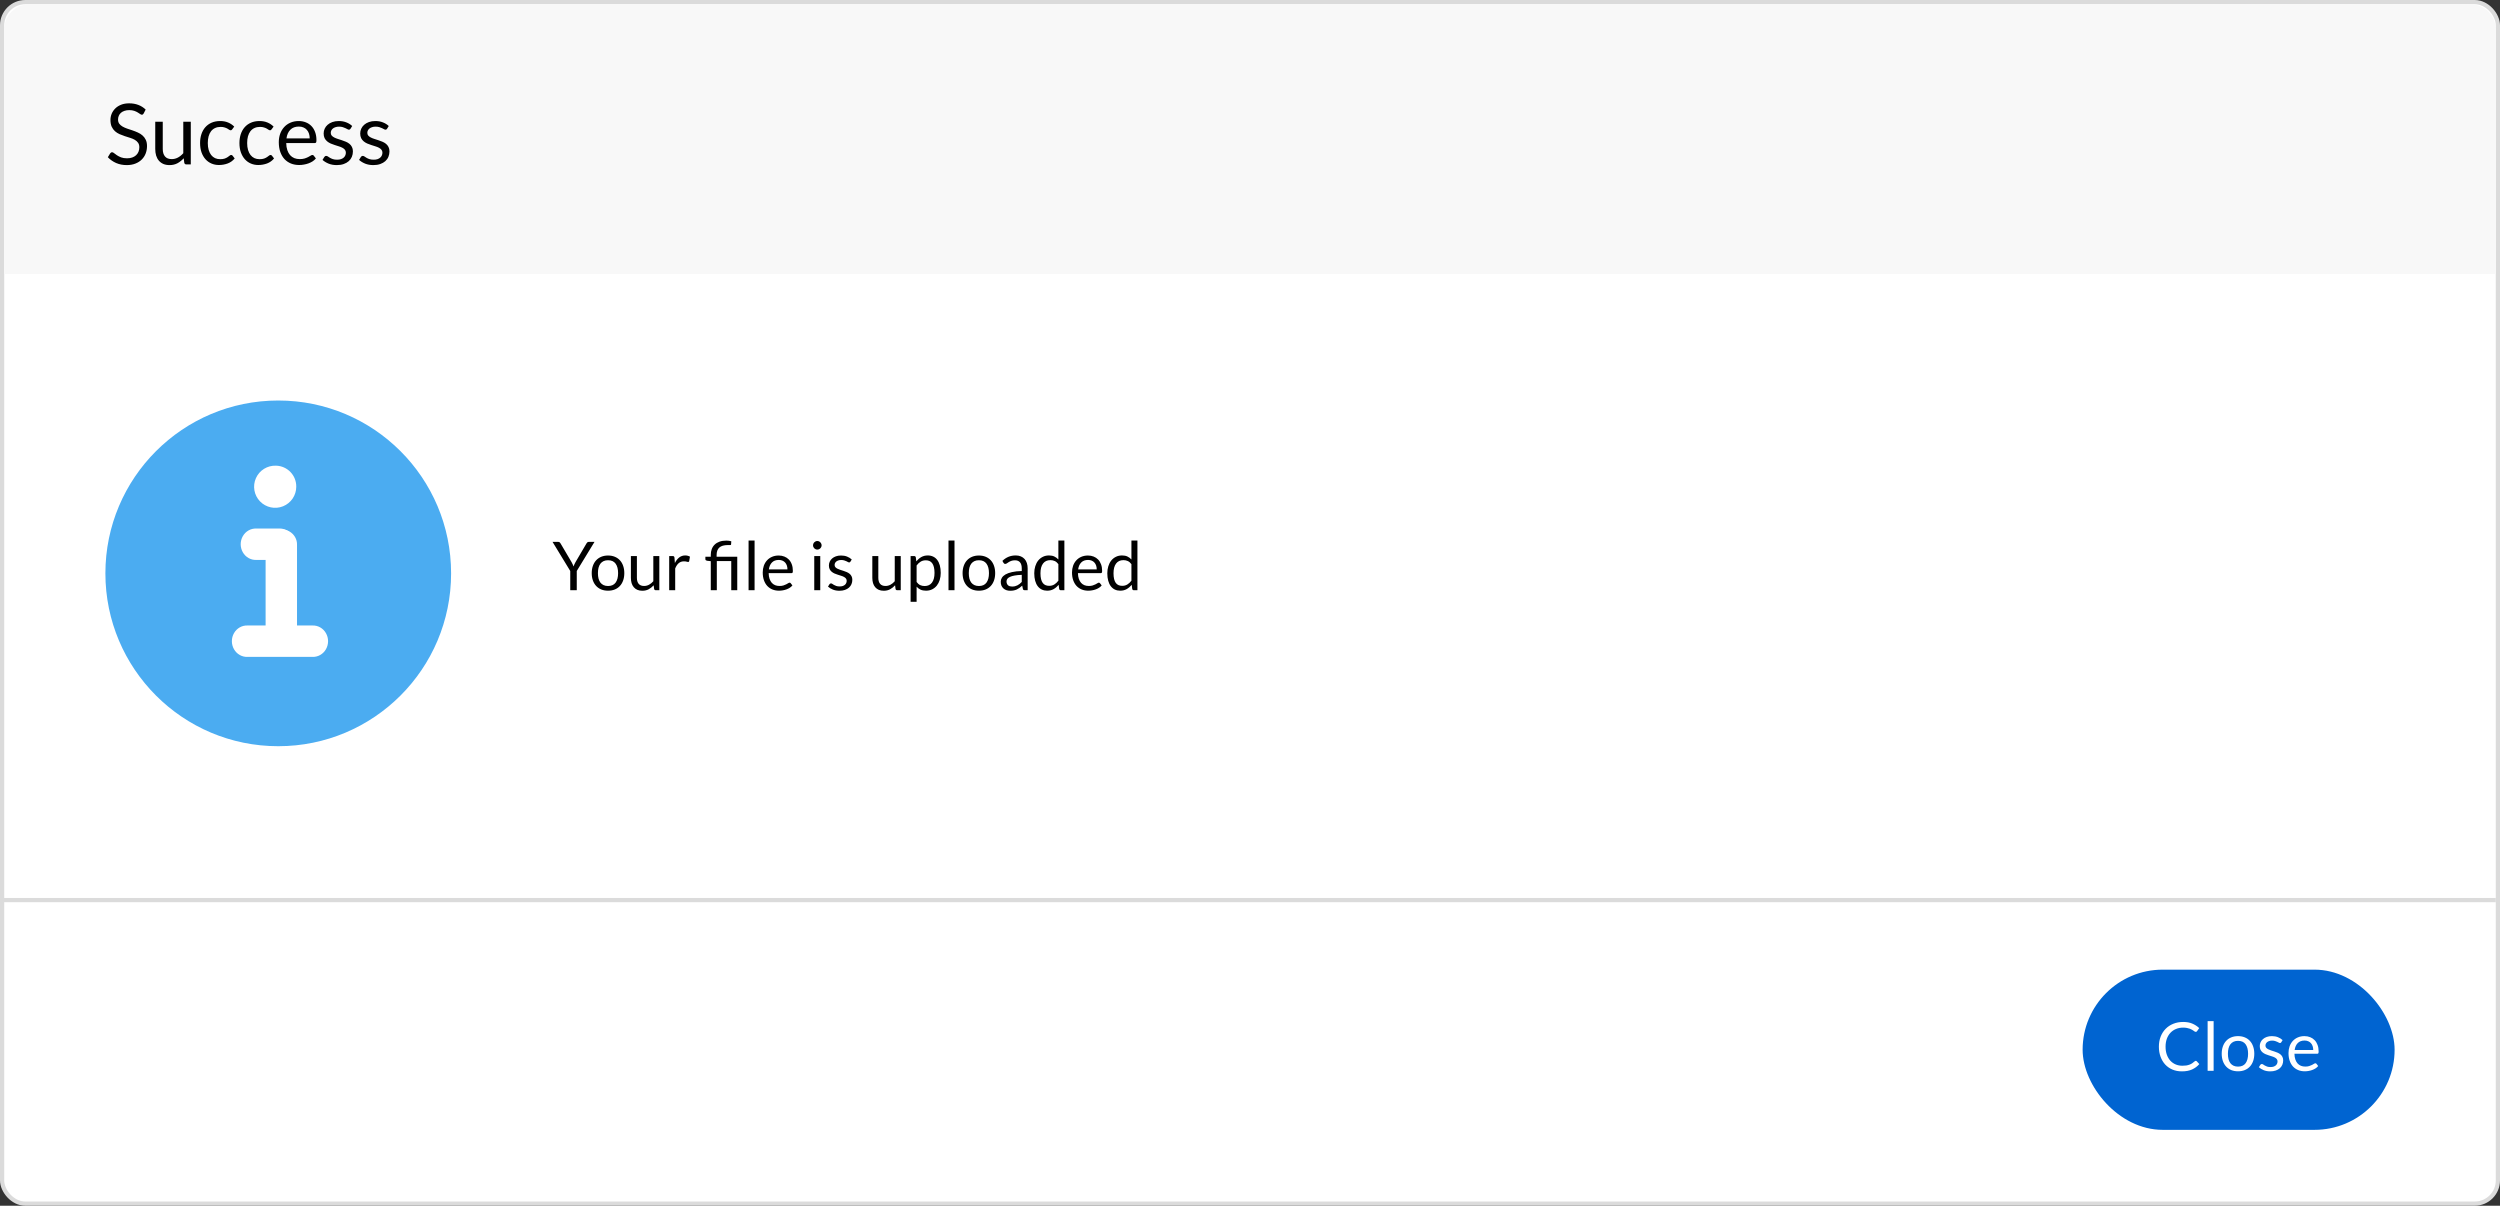 <svg width="593" height="286" viewBox="0 0 593 286" fill="none" xmlns="http://www.w3.org/2000/svg">
<rect x="0" y="0" width="593" height="286" fill="#333333" stroke="none"/>
<rect x="0.5" y="0.5" width="592" height="285" rx="5.5" fill="white" stroke="#DBDBDB"/>
<path d="M1 7C1 3.686 3.686 1 7 1H586C589.314 1 592 3.686 592 7V65H1V7Z" fill="#F8F8F8"/>
<line y1="213.5" x2="592" y2="213.5" stroke="#DBDBDB"/>
<rect x="494" y="230" width="74" height="38" rx="19" fill="#0064D1"/>
<path d="M520.839 251.632C520.925 251.632 521.002 251.667 521.071 251.736L521.679 252.4C521.21 252.944 520.639 253.368 519.967 253.672C519.301 253.976 518.495 254.128 517.551 254.128C516.725 254.128 515.975 253.987 515.303 253.704C514.631 253.416 514.058 253.016 513.583 252.504C513.109 251.987 512.741 251.368 512.479 250.648C512.218 249.928 512.087 249.136 512.087 248.272C512.087 247.408 512.226 246.616 512.503 245.896C512.786 245.176 513.181 244.557 513.687 244.04C514.194 243.523 514.799 243.123 515.503 242.84C516.213 242.552 516.994 242.408 517.847 242.408C518.69 242.408 519.415 242.539 520.023 242.8C520.637 243.061 521.181 243.416 521.655 243.864L521.151 244.576C521.114 244.629 521.071 244.675 521.023 244.712C520.975 244.744 520.906 244.76 520.815 244.76C520.746 244.76 520.671 244.736 520.591 244.688C520.517 244.635 520.426 244.571 520.319 244.496C520.213 244.421 520.087 244.341 519.943 244.256C519.799 244.171 519.629 244.091 519.431 244.016C519.234 243.941 519.005 243.88 518.743 243.832C518.482 243.779 518.181 243.752 517.839 243.752C517.226 243.752 516.663 243.859 516.151 244.072C515.645 244.28 515.207 244.579 514.839 244.968C514.471 245.357 514.183 245.832 513.975 246.392C513.773 246.952 513.671 247.579 513.671 248.272C513.671 248.987 513.773 249.624 513.975 250.184C514.183 250.744 514.463 251.219 514.815 251.608C515.173 251.992 515.594 252.285 516.079 252.488C516.565 252.691 517.087 252.792 517.647 252.792C517.989 252.792 518.295 252.773 518.567 252.736C518.839 252.693 519.09 252.629 519.319 252.544C519.554 252.459 519.77 252.352 519.967 252.224C520.17 252.091 520.373 251.933 520.575 251.752C520.666 251.672 520.754 251.632 520.839 251.632ZM525.072 242.216V254H523.648V242.216H525.072ZM530.862 245.768C531.454 245.768 531.987 245.867 532.462 246.064C532.942 246.261 533.347 246.541 533.678 246.904C534.014 247.267 534.27 247.707 534.446 248.224C534.627 248.736 534.718 249.309 534.718 249.944C534.718 250.584 534.627 251.16 534.446 251.672C534.27 252.184 534.014 252.621 533.678 252.984C533.347 253.347 532.942 253.627 532.462 253.824C531.987 254.016 531.454 254.112 530.862 254.112C530.27 254.112 529.734 254.016 529.254 253.824C528.779 253.627 528.374 253.347 528.038 252.984C527.702 252.621 527.443 252.184 527.262 251.672C527.081 251.16 526.99 250.584 526.99 249.944C526.99 249.309 527.081 248.736 527.262 248.224C527.443 247.707 527.702 247.267 528.038 246.904C528.374 246.541 528.779 246.261 529.254 246.064C529.734 245.867 530.27 245.768 530.862 245.768ZM530.862 253C531.662 253 532.259 252.733 532.654 252.2C533.049 251.661 533.246 250.912 533.246 249.952C533.246 248.987 533.049 248.235 532.654 247.696C532.259 247.157 531.662 246.888 530.862 246.888C530.457 246.888 530.105 246.957 529.806 247.096C529.507 247.235 529.257 247.435 529.054 247.696C528.857 247.957 528.707 248.28 528.606 248.664C528.51 249.043 528.462 249.472 528.462 249.952C528.462 250.432 528.51 250.861 528.606 251.24C528.707 251.619 528.857 251.939 529.054 252.2C529.257 252.456 529.507 252.653 529.806 252.792C530.105 252.931 530.457 253 530.862 253ZM541.113 247.232C541.049 247.349 540.95 247.408 540.817 247.408C540.737 247.408 540.646 247.379 540.545 247.32C540.443 247.261 540.318 247.197 540.169 247.128C540.025 247.053 539.851 246.987 539.649 246.928C539.446 246.864 539.206 246.832 538.929 246.832C538.689 246.832 538.473 246.864 538.281 246.928C538.089 246.987 537.923 247.069 537.785 247.176C537.651 247.283 537.547 247.408 537.473 247.552C537.403 247.691 537.369 247.843 537.369 248.008C537.369 248.216 537.427 248.389 537.545 248.528C537.667 248.667 537.827 248.787 538.025 248.888C538.222 248.989 538.446 249.08 538.697 249.16C538.947 249.235 539.203 249.317 539.465 249.408C539.731 249.493 539.99 249.589 540.241 249.696C540.491 249.803 540.715 249.936 540.913 250.096C541.11 250.256 541.267 250.453 541.385 250.688C541.507 250.917 541.569 251.195 541.569 251.52C541.569 251.893 541.502 252.24 541.369 252.56C541.235 252.875 541.038 253.149 540.777 253.384C540.515 253.613 540.195 253.795 539.817 253.928C539.438 254.061 539.001 254.128 538.505 254.128C537.939 254.128 537.427 254.037 536.969 253.856C536.51 253.669 536.121 253.432 535.801 253.144L536.137 252.6C536.179 252.531 536.23 252.477 536.289 252.44C536.347 252.403 536.425 252.384 536.521 252.384C536.617 252.384 536.718 252.421 536.825 252.496C536.931 252.571 537.059 252.653 537.209 252.744C537.363 252.835 537.547 252.917 537.761 252.992C537.979 253.067 538.251 253.104 538.577 253.104C538.854 253.104 539.097 253.069 539.305 253C539.513 252.925 539.686 252.827 539.825 252.704C539.963 252.581 540.065 252.44 540.129 252.28C540.198 252.12 540.233 251.949 540.233 251.768C540.233 251.544 540.171 251.36 540.049 251.216C539.931 251.067 539.774 250.941 539.577 250.84C539.379 250.733 539.153 250.643 538.897 250.568C538.646 250.488 538.387 250.405 538.121 250.32C537.859 250.235 537.601 250.139 537.345 250.032C537.094 249.92 536.87 249.781 536.673 249.616C536.475 249.451 536.315 249.248 536.193 249.008C536.075 248.763 536.017 248.467 536.017 248.12C536.017 247.811 536.081 247.515 536.209 247.232C536.337 246.944 536.523 246.693 536.769 246.48C537.014 246.261 537.315 246.088 537.673 245.96C538.03 245.832 538.438 245.768 538.897 245.768C539.43 245.768 539.907 245.853 540.329 246.024C540.755 246.189 541.123 246.419 541.433 246.712L541.113 247.232ZM546.618 245.768C547.104 245.768 547.552 245.851 547.962 246.016C548.373 246.176 548.728 246.411 549.026 246.72C549.325 247.024 549.557 247.403 549.722 247.856C549.893 248.304 549.978 248.816 549.978 249.392C549.978 249.616 549.954 249.765 549.906 249.84C549.858 249.915 549.768 249.952 549.634 249.952H544.242C544.253 250.464 544.322 250.909 544.45 251.288C544.578 251.667 544.754 251.984 544.978 252.24C545.202 252.491 545.469 252.68 545.778 252.808C546.088 252.931 546.434 252.992 546.818 252.992C547.176 252.992 547.482 252.952 547.738 252.872C548 252.787 548.224 252.696 548.41 252.6C548.597 252.504 548.752 252.416 548.874 252.336C549.002 252.251 549.112 252.208 549.202 252.208C549.32 252.208 549.41 252.253 549.474 252.344L549.874 252.864C549.698 253.077 549.488 253.264 549.242 253.424C548.997 253.579 548.733 253.707 548.45 253.808C548.173 253.909 547.885 253.984 547.586 254.032C547.288 254.085 546.992 254.112 546.698 254.112C546.138 254.112 545.621 254.019 545.146 253.832C544.677 253.64 544.269 253.363 543.922 253C543.581 252.632 543.314 252.179 543.122 251.64C542.93 251.101 542.834 250.483 542.834 249.784C542.834 249.219 542.92 248.691 543.09 248.2C543.266 247.709 543.517 247.285 543.842 246.928C544.168 246.565 544.565 246.283 545.034 246.08C545.504 245.872 546.032 245.768 546.618 245.768ZM546.65 246.816C545.962 246.816 545.421 247.016 545.026 247.416C544.632 247.811 544.386 248.36 544.29 249.064H548.698C548.698 248.733 548.653 248.432 548.562 248.16C548.472 247.883 548.338 247.645 548.162 247.448C547.986 247.245 547.77 247.091 547.514 246.984C547.264 246.872 546.976 246.816 546.65 246.816Z" fill="white"/>
<path d="M34.08 26.91C34.02 27.01 33.957 27.087 33.89 27.14C33.823 27.187 33.737 27.21 33.63 27.21C33.517 27.21 33.383 27.153 33.23 27.04C33.083 26.927 32.893 26.803 32.66 26.67C32.433 26.53 32.157 26.403 31.83 26.29C31.51 26.177 31.12 26.12 30.66 26.12C30.227 26.12 29.843 26.18 29.51 26.3C29.177 26.413 28.897 26.57 28.67 26.77C28.45 26.97 28.283 27.207 28.17 27.48C28.057 27.747 28 28.037 28 28.35C28 28.75 28.097 29.083 28.29 29.35C28.49 29.61 28.75 29.833 29.07 30.02C29.397 30.207 29.763 30.37 30.17 30.51C30.583 30.643 31.003 30.783 31.43 30.93C31.863 31.077 32.283 31.243 32.69 31.43C33.103 31.61 33.47 31.84 33.79 32.12C34.117 32.4 34.377 32.743 34.57 33.15C34.77 33.557 34.87 34.057 34.87 34.65C34.87 35.277 34.763 35.867 34.55 36.42C34.337 36.967 34.023 37.443 33.61 37.85C33.203 38.257 32.7 38.577 32.1 38.81C31.507 39.043 30.83 39.16 30.07 39.16C29.143 39.16 28.297 38.993 27.53 38.66C26.77 38.32 26.12 37.863 25.58 37.29L26.14 36.37C26.193 36.297 26.257 36.237 26.33 36.19C26.41 36.137 26.497 36.11 26.59 36.11C26.73 36.11 26.89 36.187 27.07 36.34C27.25 36.487 27.473 36.65 27.74 36.83C28.013 37.01 28.34 37.177 28.72 37.33C29.107 37.477 29.577 37.55 30.13 37.55C30.59 37.55 31 37.487 31.36 37.36C31.72 37.233 32.023 37.057 32.27 36.83C32.523 36.597 32.717 36.32 32.85 36C32.983 35.68 33.05 35.323 33.05 34.93C33.05 34.497 32.95 34.143 32.75 33.87C32.557 33.59 32.3 33.357 31.98 33.17C31.66 32.983 31.293 32.827 30.88 32.7C30.473 32.567 30.053 32.433 29.62 32.3C29.193 32.16 28.773 32 28.36 31.82C27.953 31.64 27.59 31.407 27.27 31.12C26.95 30.833 26.69 30.477 26.49 30.05C26.297 29.617 26.2 29.083 26.2 28.45C26.2 27.943 26.297 27.453 26.49 26.98C26.69 26.507 26.977 26.087 27.35 25.72C27.723 25.353 28.183 25.06 28.73 24.84C29.283 24.62 29.917 24.51 30.63 24.51C31.43 24.51 32.16 24.637 32.82 24.89C33.48 25.143 34.057 25.51 34.55 25.99L34.08 26.91ZM38.605 28.87V35.33C38.605 36.097 38.782 36.69 39.136 37.11C39.489 37.53 40.022 37.74 40.736 37.74C41.255 37.74 41.745 37.617 42.206 37.37C42.666 37.123 43.089 36.78 43.475 36.34V28.87H45.255V39H44.196C43.942 39 43.782 38.877 43.715 38.63L43.575 37.54C43.136 38.027 42.642 38.42 42.096 38.72C41.549 39.013 40.922 39.16 40.215 39.16C39.662 39.16 39.172 39.07 38.745 38.89C38.325 38.703 37.972 38.443 37.685 38.11C37.399 37.777 37.182 37.373 37.035 36.9C36.895 36.427 36.825 35.903 36.825 35.33V28.87H38.605ZM55.089 30.67C55.035 30.743 54.982 30.8 54.929 30.84C54.875 30.88 54.799 30.9 54.699 30.9C54.599 30.9 54.489 30.86 54.369 30.78C54.255 30.693 54.109 30.6 53.929 30.5C53.749 30.4 53.529 30.31 53.269 30.23C53.015 30.143 52.702 30.1 52.329 30.1C51.835 30.1 51.399 30.19 51.019 30.37C50.639 30.543 50.319 30.797 50.059 31.13C49.805 31.463 49.612 31.867 49.479 32.34C49.352 32.813 49.289 33.343 49.289 33.93C49.289 34.543 49.359 35.09 49.499 35.57C49.639 36.043 49.835 36.443 50.089 36.77C50.342 37.09 50.649 37.337 51.009 37.51C51.375 37.677 51.785 37.76 52.239 37.76C52.672 37.76 53.029 37.71 53.309 37.61C53.589 37.503 53.822 37.387 54.009 37.26C54.195 37.133 54.349 37.02 54.469 36.92C54.589 36.813 54.709 36.76 54.829 36.76C54.982 36.76 55.095 36.817 55.169 36.93L55.669 37.58C55.229 38.12 54.679 38.517 54.019 38.77C53.359 39.017 52.662 39.14 51.929 39.14C51.295 39.14 50.705 39.023 50.159 38.79C49.619 38.557 49.149 38.22 48.749 37.78C48.349 37.333 48.032 36.787 47.799 36.14C47.572 35.493 47.459 34.757 47.459 33.93C47.459 33.177 47.562 32.48 47.769 31.84C47.982 31.2 48.289 30.65 48.689 30.19C49.095 29.723 49.595 29.36 50.189 29.1C50.782 28.84 51.462 28.71 52.229 28.71C52.935 28.71 53.562 28.827 54.109 29.06C54.655 29.287 55.139 29.61 55.559 30.03L55.089 30.67ZM64.425 30.67C64.371 30.743 64.318 30.8 64.265 30.84C64.211 30.88 64.135 30.9 64.035 30.9C63.935 30.9 63.825 30.86 63.705 30.78C63.591 30.693 63.445 30.6 63.265 30.5C63.085 30.4 62.865 30.31 62.605 30.23C62.351 30.143 62.038 30.1 61.665 30.1C61.171 30.1 60.735 30.19 60.355 30.37C59.975 30.543 59.655 30.797 59.395 31.13C59.141 31.463 58.948 31.867 58.815 32.34C58.688 32.813 58.625 33.343 58.625 33.93C58.625 34.543 58.695 35.09 58.835 35.57C58.975 36.043 59.171 36.443 59.425 36.77C59.678 37.09 59.985 37.337 60.345 37.51C60.711 37.677 61.121 37.76 61.575 37.76C62.008 37.76 62.365 37.71 62.645 37.61C62.925 37.503 63.158 37.387 63.345 37.26C63.531 37.133 63.685 37.02 63.805 36.92C63.925 36.813 64.045 36.76 64.165 36.76C64.318 36.76 64.431 36.817 64.505 36.93L65.005 37.58C64.565 38.12 64.015 38.517 63.355 38.77C62.695 39.017 61.998 39.14 61.265 39.14C60.631 39.14 60.041 39.023 59.495 38.79C58.955 38.557 58.485 38.22 58.085 37.78C57.685 37.333 57.368 36.787 57.135 36.14C56.908 35.493 56.795 34.757 56.795 33.93C56.795 33.177 56.898 32.48 57.105 31.84C57.318 31.2 57.625 30.65 58.025 30.19C58.431 29.723 58.931 29.36 59.525 29.1C60.118 28.84 60.798 28.71 61.565 28.71C62.271 28.71 62.898 28.827 63.445 29.06C63.991 29.287 64.475 29.61 64.895 30.03L64.425 30.67ZM70.861 28.71C71.467 28.71 72.027 28.813 72.541 29.02C73.054 29.22 73.497 29.513 73.871 29.9C74.244 30.28 74.534 30.753 74.741 31.32C74.954 31.88 75.061 32.52 75.061 33.24C75.061 33.52 75.031 33.707 74.971 33.8C74.911 33.893 74.797 33.94 74.631 33.94H67.891C67.904 34.58 67.991 35.137 68.151 35.61C68.311 36.083 68.531 36.48 68.811 36.8C69.091 37.113 69.424 37.35 69.811 37.51C70.197 37.663 70.631 37.74 71.111 37.74C71.557 37.74 71.941 37.69 72.261 37.59C72.587 37.483 72.867 37.37 73.101 37.25C73.334 37.13 73.527 37.02 73.681 36.92C73.841 36.813 73.977 36.76 74.091 36.76C74.237 36.76 74.351 36.817 74.431 36.93L74.931 37.58C74.711 37.847 74.447 38.08 74.141 38.28C73.834 38.473 73.504 38.633 73.151 38.76C72.804 38.887 72.444 38.98 72.071 39.04C71.697 39.107 71.327 39.14 70.961 39.14C70.261 39.14 69.614 39.023 69.021 38.79C68.434 38.55 67.924 38.203 67.491 37.75C67.064 37.29 66.731 36.723 66.491 36.05C66.251 35.377 66.131 34.603 66.131 33.73C66.131 33.023 66.237 32.363 66.451 31.75C66.671 31.137 66.984 30.607 67.391 30.16C67.797 29.707 68.294 29.353 68.881 29.1C69.467 28.84 70.127 28.71 70.861 28.71ZM70.901 30.02C70.041 30.02 69.364 30.27 68.871 30.77C68.377 31.263 68.071 31.95 67.951 32.83H73.461C73.461 32.417 73.404 32.04 73.291 31.7C73.177 31.353 73.011 31.057 72.791 30.81C72.571 30.557 72.301 30.363 71.981 30.23C71.667 30.09 71.307 30.02 70.901 30.02ZM83.139 30.54C83.059 30.687 82.936 30.76 82.769 30.76C82.669 30.76 82.556 30.723 82.429 30.65C82.302 30.577 82.146 30.497 81.959 30.41C81.779 30.317 81.562 30.233 81.309 30.16C81.056 30.08 80.756 30.04 80.409 30.04C80.109 30.04 79.839 30.08 79.599 30.16C79.359 30.233 79.152 30.337 78.979 30.47C78.812 30.603 78.682 30.76 78.589 30.94C78.502 31.113 78.459 31.303 78.459 31.51C78.459 31.77 78.532 31.987 78.679 32.16C78.832 32.333 79.032 32.483 79.279 32.61C79.526 32.737 79.806 32.85 80.119 32.95C80.432 33.043 80.752 33.147 81.079 33.26C81.412 33.367 81.736 33.487 82.049 33.62C82.362 33.753 82.642 33.92 82.889 34.12C83.136 34.32 83.332 34.567 83.479 34.86C83.632 35.147 83.709 35.493 83.709 35.9C83.709 36.367 83.626 36.8 83.459 37.2C83.292 37.593 83.046 37.937 82.719 38.23C82.392 38.517 81.992 38.743 81.519 38.91C81.046 39.077 80.499 39.16 79.879 39.16C79.172 39.16 78.532 39.047 77.959 38.82C77.386 38.587 76.899 38.29 76.499 37.93L76.919 37.25C76.972 37.163 77.036 37.097 77.109 37.05C77.182 37.003 77.279 36.98 77.399 36.98C77.519 36.98 77.646 37.027 77.779 37.12C77.912 37.213 78.072 37.317 78.259 37.43C78.452 37.543 78.682 37.647 78.949 37.74C79.222 37.833 79.562 37.88 79.969 37.88C80.316 37.88 80.619 37.837 80.879 37.75C81.139 37.657 81.356 37.533 81.529 37.38C81.702 37.227 81.829 37.05 81.909 36.85C81.996 36.65 82.039 36.437 82.039 36.21C82.039 35.93 81.962 35.7 81.809 35.52C81.662 35.333 81.466 35.177 81.219 35.05C80.972 34.917 80.689 34.803 80.369 34.71C80.056 34.61 79.732 34.507 79.399 34.4C79.072 34.293 78.749 34.173 78.429 34.04C78.116 33.9 77.836 33.727 77.589 33.52C77.342 33.313 77.142 33.06 76.989 32.76C76.842 32.453 76.769 32.083 76.769 31.65C76.769 31.263 76.849 30.893 77.009 30.54C77.169 30.18 77.402 29.867 77.709 29.6C78.016 29.327 78.392 29.11 78.839 28.95C79.286 28.79 79.796 28.71 80.369 28.71C81.036 28.71 81.632 28.817 82.159 29.03C82.692 29.237 83.152 29.523 83.539 29.89L83.139 30.54ZM91.811 30.54C91.731 30.687 91.607 30.76 91.441 30.76C91.341 30.76 91.227 30.723 91.101 30.65C90.974 30.577 90.817 30.497 90.631 30.41C90.451 30.317 90.234 30.233 89.981 30.16C89.727 30.08 89.427 30.04 89.081 30.04C88.781 30.04 88.511 30.08 88.271 30.16C88.031 30.233 87.824 30.337 87.651 30.47C87.484 30.603 87.354 30.76 87.261 30.94C87.174 31.113 87.131 31.303 87.131 31.51C87.131 31.77 87.204 31.987 87.351 32.16C87.504 32.333 87.704 32.483 87.951 32.61C88.197 32.737 88.477 32.85 88.791 32.95C89.104 33.043 89.424 33.147 89.751 33.26C90.084 33.367 90.407 33.487 90.721 33.62C91.034 33.753 91.314 33.92 91.561 34.12C91.807 34.32 92.004 34.567 92.151 34.86C92.304 35.147 92.381 35.493 92.381 35.9C92.381 36.367 92.297 36.8 92.131 37.2C91.964 37.593 91.717 37.937 91.391 38.23C91.064 38.517 90.664 38.743 90.191 38.91C89.717 39.077 89.171 39.16 88.551 39.16C87.844 39.16 87.204 39.047 86.631 38.82C86.057 38.587 85.571 38.29 85.171 37.93L85.591 37.25C85.644 37.163 85.707 37.097 85.781 37.05C85.854 37.003 85.951 36.98 86.071 36.98C86.191 36.98 86.317 37.027 86.451 37.12C86.584 37.213 86.744 37.317 86.931 37.43C87.124 37.543 87.354 37.647 87.621 37.74C87.894 37.833 88.234 37.88 88.641 37.88C88.987 37.88 89.291 37.837 89.551 37.75C89.811 37.657 90.027 37.533 90.201 37.38C90.374 37.227 90.501 37.05 90.581 36.85C90.667 36.65 90.711 36.437 90.711 36.21C90.711 35.93 90.634 35.7 90.481 35.52C90.334 35.333 90.137 35.177 89.891 35.05C89.644 34.917 89.361 34.803 89.041 34.71C88.727 34.61 88.404 34.507 88.071 34.4C87.744 34.293 87.421 34.173 87.101 34.04C86.787 33.9 86.507 33.727 86.261 33.52C86.014 33.313 85.814 33.06 85.661 32.76C85.514 32.453 85.441 32.083 85.441 31.65C85.441 31.263 85.521 30.893 85.681 30.54C85.841 30.18 86.074 29.867 86.381 29.6C86.687 29.327 87.064 29.11 87.511 28.95C87.957 28.79 88.467 28.71 89.041 28.71C89.707 28.71 90.304 28.817 90.831 29.03C91.364 29.237 91.824 29.523 92.211 29.89L91.811 30.54Z" fill="black"/>
<path d="M136.808 135.44V140H135.264V135.44L131.064 128.536H132.424C132.563 128.536 132.672 128.571 132.752 128.64C132.832 128.709 132.901 128.795 132.96 128.896L135.584 133.352C135.691 133.539 135.779 133.715 135.848 133.88C135.923 134.045 135.989 134.208 136.048 134.368C136.107 134.203 136.171 134.037 136.24 133.872C136.309 133.707 136.397 133.533 136.504 133.352L139.12 128.896C139.168 128.811 139.232 128.731 139.312 128.656C139.397 128.576 139.507 128.536 139.64 128.536H141.016L136.808 135.44ZM144.229 131.768C144.821 131.768 145.355 131.867 145.829 132.064C146.309 132.261 146.715 132.541 147.045 132.904C147.381 133.267 147.637 133.707 147.813 134.224C147.995 134.736 148.085 135.309 148.085 135.944C148.085 136.584 147.995 137.16 147.813 137.672C147.637 138.184 147.381 138.621 147.045 138.984C146.715 139.347 146.309 139.627 145.829 139.824C145.355 140.016 144.821 140.112 144.229 140.112C143.637 140.112 143.101 140.016 142.621 139.824C142.147 139.627 141.741 139.347 141.405 138.984C141.069 138.621 140.811 138.184 140.629 137.672C140.448 137.16 140.357 136.584 140.357 135.944C140.357 135.309 140.448 134.736 140.629 134.224C140.811 133.707 141.069 133.267 141.405 132.904C141.741 132.541 142.147 132.261 142.621 132.064C143.101 131.867 143.637 131.768 144.229 131.768ZM144.229 139C145.029 139 145.627 138.733 146.021 138.2C146.416 137.661 146.613 136.912 146.613 135.952C146.613 134.987 146.416 134.235 146.021 133.696C145.627 133.157 145.029 132.888 144.229 132.888C143.824 132.888 143.472 132.957 143.173 133.096C142.875 133.235 142.624 133.435 142.421 133.696C142.224 133.957 142.075 134.28 141.973 134.664C141.877 135.043 141.829 135.472 141.829 135.952C141.829 136.432 141.877 136.861 141.973 137.24C142.075 137.619 142.224 137.939 142.421 138.2C142.624 138.456 142.875 138.653 143.173 138.792C143.472 138.931 143.824 139 144.229 139ZM151.072 131.896V137.064C151.072 137.677 151.213 138.152 151.496 138.488C151.779 138.824 152.205 138.992 152.776 138.992C153.192 138.992 153.584 138.893 153.952 138.696C154.32 138.499 154.659 138.224 154.968 137.872V131.896H156.392V140H155.544C155.341 140 155.213 139.901 155.16 139.704L155.048 138.832C154.696 139.221 154.301 139.536 153.864 139.776C153.427 140.011 152.925 140.128 152.36 140.128C151.917 140.128 151.525 140.056 151.184 139.912C150.848 139.763 150.565 139.555 150.336 139.288C150.107 139.021 149.933 138.699 149.816 138.32C149.704 137.941 149.648 137.523 149.648 137.064V131.896H151.072ZM158.731 140V131.896H159.547C159.701 131.896 159.808 131.925 159.867 131.984C159.925 132.043 159.965 132.144 159.987 132.288L160.083 133.552C160.36 132.987 160.701 132.547 161.107 132.232C161.517 131.912 161.997 131.752 162.547 131.752C162.771 131.752 162.973 131.779 163.155 131.832C163.336 131.88 163.504 131.949 163.659 132.04L163.475 133.104C163.437 133.237 163.355 133.304 163.227 133.304C163.152 133.304 163.037 133.28 162.883 133.232C162.728 133.179 162.512 133.152 162.235 133.152C161.739 133.152 161.323 133.296 160.987 133.584C160.656 133.872 160.379 134.291 160.155 134.84V140H158.731ZM168.597 140V133.112L167.701 133.008C167.589 132.981 167.496 132.941 167.421 132.888C167.352 132.829 167.317 132.747 167.317 132.64V132.056H168.597V131.608C168.597 131.112 168.675 130.659 168.829 130.248C168.984 129.832 169.216 129.475 169.525 129.176C169.835 128.877 170.219 128.645 170.677 128.48C171.141 128.315 171.68 128.232 172.293 128.232C172.496 128.232 172.701 128.245 172.909 128.272C173.123 128.299 173.307 128.339 173.461 128.392L173.413 129.136C173.403 129.205 173.371 129.251 173.317 129.272C173.264 129.288 173.187 129.296 173.085 129.296C173.027 129.296 172.965 129.296 172.901 129.296C172.837 129.291 172.765 129.288 172.685 129.288C171.741 129.288 171.053 129.485 170.621 129.88C170.195 130.269 169.981 130.859 169.981 131.648V132.056H174.877V140H173.453V133.088H170.029V140H168.597ZM178.986 128.216V140H177.562V128.216H178.986ZM184.704 131.768C185.189 131.768 185.637 131.851 186.048 132.016C186.459 132.176 186.813 132.411 187.112 132.72C187.411 133.024 187.643 133.403 187.808 133.856C187.979 134.304 188.064 134.816 188.064 135.392C188.064 135.616 188.04 135.765 187.992 135.84C187.944 135.915 187.853 135.952 187.72 135.952H182.328C182.339 136.464 182.408 136.909 182.536 137.288C182.664 137.667 182.84 137.984 183.064 138.24C183.288 138.491 183.555 138.68 183.864 138.808C184.173 138.931 184.52 138.992 184.904 138.992C185.261 138.992 185.568 138.952 185.824 138.872C186.085 138.787 186.309 138.696 186.496 138.6C186.683 138.504 186.837 138.416 186.96 138.336C187.088 138.251 187.197 138.208 187.288 138.208C187.405 138.208 187.496 138.253 187.56 138.344L187.96 138.864C187.784 139.077 187.573 139.264 187.328 139.424C187.083 139.579 186.819 139.707 186.536 139.808C186.259 139.909 185.971 139.984 185.672 140.032C185.373 140.085 185.077 140.112 184.784 140.112C184.224 140.112 183.707 140.019 183.232 139.832C182.763 139.64 182.355 139.363 182.008 139C181.667 138.632 181.4 138.179 181.208 137.64C181.016 137.101 180.92 136.483 180.92 135.784C180.92 135.219 181.005 134.691 181.176 134.2C181.352 133.709 181.603 133.285 181.928 132.928C182.253 132.565 182.651 132.283 183.12 132.08C183.589 131.872 184.117 131.768 184.704 131.768ZM184.736 132.816C184.048 132.816 183.507 133.016 183.112 133.416C182.717 133.811 182.472 134.36 182.376 135.064H186.784C186.784 134.733 186.739 134.432 186.648 134.16C186.557 133.883 186.424 133.645 186.248 133.448C186.072 133.245 185.856 133.091 185.6 132.984C185.349 132.872 185.061 132.816 184.736 132.816ZM194.565 131.896V140H193.141V131.896H194.565ZM194.885 129.352C194.885 129.491 194.855 129.621 194.797 129.744C194.743 129.861 194.669 129.968 194.573 130.064C194.482 130.155 194.375 130.227 194.253 130.28C194.13 130.333 193.999 130.36 193.861 130.36C193.722 130.36 193.591 130.333 193.469 130.28C193.351 130.227 193.245 130.155 193.149 130.064C193.058 129.968 192.986 129.861 192.933 129.744C192.879 129.621 192.853 129.491 192.853 129.352C192.853 129.213 192.879 129.083 192.933 128.96C192.986 128.832 193.058 128.723 193.149 128.632C193.245 128.536 193.351 128.461 193.469 128.408C193.591 128.355 193.722 128.328 193.861 128.328C193.999 128.328 194.13 128.355 194.253 128.408C194.375 128.461 194.482 128.536 194.573 128.632C194.669 128.723 194.743 128.832 194.797 128.96C194.855 129.083 194.885 129.213 194.885 129.352ZM201.714 133.232C201.65 133.349 201.552 133.408 201.418 133.408C201.338 133.408 201.248 133.379 201.146 133.32C201.045 133.261 200.92 133.197 200.77 133.128C200.626 133.053 200.453 132.987 200.25 132.928C200.048 132.864 199.808 132.832 199.53 132.832C199.29 132.832 199.074 132.864 198.882 132.928C198.69 132.987 198.525 133.069 198.386 133.176C198.253 133.283 198.149 133.408 198.074 133.552C198.005 133.691 197.97 133.843 197.97 134.008C197.97 134.216 198.029 134.389 198.146 134.528C198.269 134.667 198.429 134.787 198.626 134.888C198.824 134.989 199.048 135.08 199.298 135.16C199.549 135.235 199.805 135.317 200.066 135.408C200.333 135.493 200.592 135.589 200.842 135.696C201.093 135.803 201.317 135.936 201.514 136.096C201.712 136.256 201.869 136.453 201.986 136.688C202.109 136.917 202.17 137.195 202.17 137.52C202.17 137.893 202.104 138.24 201.97 138.56C201.837 138.875 201.64 139.149 201.378 139.384C201.117 139.613 200.797 139.795 200.418 139.928C200.04 140.061 199.602 140.128 199.106 140.128C198.541 140.128 198.029 140.037 197.57 139.856C197.112 139.669 196.722 139.432 196.402 139.144L196.738 138.6C196.781 138.531 196.832 138.477 196.89 138.44C196.949 138.403 197.026 138.384 197.122 138.384C197.218 138.384 197.32 138.421 197.426 138.496C197.533 138.571 197.661 138.653 197.81 138.744C197.965 138.835 198.149 138.917 198.362 138.992C198.581 139.067 198.853 139.104 199.178 139.104C199.456 139.104 199.698 139.069 199.906 139C200.114 138.925 200.288 138.827 200.426 138.704C200.565 138.581 200.666 138.44 200.73 138.28C200.8 138.12 200.834 137.949 200.834 137.768C200.834 137.544 200.773 137.36 200.65 137.216C200.533 137.067 200.376 136.941 200.178 136.84C199.981 136.733 199.754 136.643 199.498 136.568C199.248 136.488 198.989 136.405 198.722 136.32C198.461 136.235 198.202 136.139 197.946 136.032C197.696 135.92 197.472 135.781 197.274 135.616C197.077 135.451 196.917 135.248 196.794 135.008C196.677 134.763 196.618 134.467 196.618 134.12C196.618 133.811 196.682 133.515 196.81 133.232C196.938 132.944 197.125 132.693 197.37 132.48C197.616 132.261 197.917 132.088 198.274 131.96C198.632 131.832 199.04 131.768 199.498 131.768C200.032 131.768 200.509 131.853 200.93 132.024C201.357 132.189 201.725 132.419 202.034 132.712L201.714 133.232ZM208.338 131.896V137.064C208.338 137.677 208.479 138.152 208.762 138.488C209.044 138.824 209.471 138.992 210.042 138.992C210.458 138.992 210.85 138.893 211.218 138.696C211.586 138.499 211.924 138.224 212.234 137.872V131.896H213.658V140H212.81C212.607 140 212.479 139.901 212.426 139.704L212.314 138.832C211.962 139.221 211.567 139.536 211.13 139.776C210.692 140.011 210.191 140.128 209.626 140.128C209.183 140.128 208.791 140.056 208.45 139.912C208.114 139.763 207.831 139.555 207.602 139.288C207.372 139.021 207.199 138.699 207.082 138.32C206.97 137.941 206.914 137.523 206.914 137.064V131.896H208.338ZM215.996 142.744V131.896H216.844C217.047 131.896 217.175 131.995 217.228 132.192L217.348 133.152C217.695 132.731 218.089 132.392 218.532 132.136C218.98 131.88 219.495 131.752 220.076 131.752C220.54 131.752 220.961 131.843 221.34 132.024C221.719 132.2 222.041 132.464 222.308 132.816C222.575 133.163 222.78 133.595 222.924 134.112C223.068 134.629 223.14 135.224 223.14 135.896C223.14 136.493 223.06 137.051 222.9 137.568C222.74 138.08 222.511 138.525 222.212 138.904C221.913 139.277 221.545 139.573 221.108 139.792C220.676 140.005 220.188 140.112 219.644 140.112C219.143 140.112 218.713 140.029 218.356 139.864C218.004 139.699 217.692 139.464 217.42 139.16V142.744H215.996ZM219.604 132.904C219.14 132.904 218.732 133.011 218.38 133.224C218.033 133.437 217.713 133.739 217.42 134.128V138.048C217.681 138.4 217.967 138.648 218.276 138.792C218.591 138.936 218.94 139.008 219.324 139.008C220.076 139.008 220.655 138.739 221.06 138.2C221.465 137.661 221.668 136.893 221.668 135.896C221.668 135.368 221.62 134.915 221.524 134.536C221.433 134.157 221.3 133.848 221.124 133.608C220.948 133.363 220.732 133.184 220.476 133.072C220.22 132.96 219.929 132.904 219.604 132.904ZM226.408 128.216V140H224.984V128.216H226.408ZM232.198 131.768C232.79 131.768 233.323 131.867 233.798 132.064C234.278 132.261 234.683 132.541 235.014 132.904C235.35 133.267 235.606 133.707 235.782 134.224C235.963 134.736 236.054 135.309 236.054 135.944C236.054 136.584 235.963 137.16 235.782 137.672C235.606 138.184 235.35 138.621 235.014 138.984C234.683 139.347 234.278 139.627 233.798 139.824C233.323 140.016 232.79 140.112 232.198 140.112C231.606 140.112 231.07 140.016 230.59 139.824C230.115 139.627 229.71 139.347 229.374 138.984C229.038 138.621 228.779 138.184 228.598 137.672C228.417 137.16 228.326 136.584 228.326 135.944C228.326 135.309 228.417 134.736 228.598 134.224C228.779 133.707 229.038 133.267 229.374 132.904C229.71 132.541 230.115 132.261 230.59 132.064C231.07 131.867 231.606 131.768 232.198 131.768ZM232.198 139C232.998 139 233.595 138.733 233.99 138.2C234.385 137.661 234.582 136.912 234.582 135.952C234.582 134.987 234.385 134.235 233.99 133.696C233.595 133.157 232.998 132.888 232.198 132.888C231.793 132.888 231.441 132.957 231.142 133.096C230.843 133.235 230.593 133.435 230.39 133.696C230.193 133.957 230.043 134.28 229.942 134.664C229.846 135.043 229.798 135.472 229.798 135.952C229.798 136.432 229.846 136.861 229.942 137.24C230.043 137.619 230.193 137.939 230.39 138.2C230.593 138.456 230.843 138.653 231.142 138.792C231.441 138.931 231.793 139 232.198 139ZM243.761 140H243.129C242.99 140 242.878 139.979 242.793 139.936C242.707 139.893 242.651 139.803 242.625 139.664L242.465 138.912C242.251 139.104 242.043 139.277 241.841 139.432C241.638 139.581 241.425 139.709 241.201 139.816C240.977 139.917 240.737 139.995 240.481 140.048C240.23 140.101 239.95 140.128 239.641 140.128C239.326 140.128 239.03 140.085 238.753 140C238.481 139.909 238.243 139.776 238.041 139.6C237.838 139.424 237.675 139.203 237.553 138.936C237.435 138.664 237.377 138.344 237.377 137.976C237.377 137.656 237.465 137.349 237.641 137.056C237.817 136.757 238.099 136.493 238.489 136.264C238.883 136.035 239.398 135.848 240.033 135.704C240.667 135.555 241.443 135.469 242.361 135.448V134.816C242.361 134.187 242.225 133.712 241.953 133.392C241.686 133.067 241.289 132.904 240.761 132.904C240.414 132.904 240.121 132.949 239.881 133.04C239.646 133.125 239.441 133.224 239.265 133.336C239.094 133.443 238.945 133.541 238.817 133.632C238.694 133.717 238.571 133.76 238.449 133.76C238.353 133.76 238.267 133.736 238.193 133.688C238.123 133.635 238.067 133.571 238.025 133.496L237.769 133.04C238.217 132.608 238.699 132.285 239.217 132.072C239.734 131.859 240.307 131.752 240.937 131.752C241.39 131.752 241.793 131.827 242.145 131.976C242.497 132.125 242.793 132.333 243.033 132.6C243.273 132.867 243.454 133.189 243.577 133.568C243.699 133.947 243.761 134.363 243.761 134.816V140ZM240.065 139.128C240.315 139.128 240.545 139.104 240.753 139.056C240.961 139.003 241.155 138.931 241.337 138.84C241.523 138.744 241.699 138.629 241.865 138.496C242.035 138.363 242.201 138.211 242.361 138.04V136.352C241.705 136.373 241.147 136.427 240.689 136.512C240.23 136.592 239.857 136.699 239.569 136.832C239.281 136.965 239.07 137.123 238.937 137.304C238.809 137.485 238.745 137.688 238.745 137.912C238.745 138.125 238.779 138.309 238.849 138.464C238.918 138.619 239.011 138.747 239.129 138.848C239.246 138.944 239.385 139.016 239.545 139.064C239.705 139.107 239.878 139.128 240.065 139.128ZM251.622 140C251.419 140 251.291 139.901 251.238 139.704L251.11 138.72C250.763 139.141 250.366 139.48 249.918 139.736C249.475 139.987 248.966 140.112 248.39 140.112C247.926 140.112 247.505 140.024 247.126 139.848C246.747 139.667 246.425 139.403 246.158 139.056C245.891 138.709 245.686 138.277 245.542 137.76C245.398 137.243 245.326 136.648 245.326 135.976C245.326 135.379 245.406 134.824 245.566 134.312C245.726 133.795 245.955 133.347 246.254 132.968C246.558 132.589 246.926 132.293 247.358 132.08C247.79 131.861 248.281 131.752 248.83 131.752C249.326 131.752 249.75 131.837 250.102 132.008C250.454 132.173 250.769 132.408 251.046 132.712V128.216H252.47V140H251.622ZM248.862 138.96C249.326 138.96 249.731 138.853 250.078 138.64C250.43 138.427 250.753 138.125 251.046 137.736V133.816C250.785 133.464 250.497 133.219 250.182 133.08C249.873 132.936 249.529 132.864 249.15 132.864C248.393 132.864 247.811 133.133 247.406 133.672C247.001 134.211 246.798 134.979 246.798 135.976C246.798 136.504 246.843 136.957 246.934 137.336C247.025 137.709 247.158 138.019 247.334 138.264C247.51 138.504 247.726 138.68 247.982 138.792C248.238 138.904 248.531 138.96 248.862 138.96ZM258.064 131.768C258.549 131.768 258.997 131.851 259.408 132.016C259.818 132.176 260.173 132.411 260.472 132.72C260.77 133.024 261.002 133.403 261.168 133.856C261.338 134.304 261.424 134.816 261.424 135.392C261.424 135.616 261.4 135.765 261.352 135.84C261.304 135.915 261.213 135.952 261.08 135.952H255.688C255.698 136.464 255.768 136.909 255.896 137.288C256.024 137.667 256.2 137.984 256.424 138.24C256.648 138.491 256.914 138.68 257.224 138.808C257.533 138.931 257.88 138.992 258.264 138.992C258.621 138.992 258.928 138.952 259.184 138.872C259.445 138.787 259.669 138.696 259.856 138.6C260.042 138.504 260.197 138.416 260.32 138.336C260.448 138.251 260.557 138.208 260.648 138.208C260.765 138.208 260.856 138.253 260.92 138.344L261.32 138.864C261.144 139.077 260.933 139.264 260.688 139.424C260.442 139.579 260.178 139.707 259.896 139.808C259.618 139.909 259.33 139.984 259.032 140.032C258.733 140.085 258.437 140.112 258.144 140.112C257.584 140.112 257.066 140.019 256.592 139.832C256.122 139.64 255.714 139.363 255.368 139C255.026 138.632 254.76 138.179 254.568 137.64C254.376 137.101 254.28 136.483 254.28 135.784C254.28 135.219 254.365 134.691 254.536 134.2C254.712 133.709 254.962 133.285 255.288 132.928C255.613 132.565 256.01 132.283 256.48 132.08C256.949 131.872 257.477 131.768 258.064 131.768ZM258.095 132.816C257.408 132.816 256.866 133.016 256.472 133.416C256.077 133.811 255.832 134.36 255.736 135.064H260.144C260.144 134.733 260.098 134.432 260.008 134.16C259.917 133.883 259.784 133.645 259.608 133.448C259.432 133.245 259.216 133.091 258.96 132.984C258.709 132.872 258.421 132.816 258.095 132.816ZM268.95 140C268.747 140 268.619 139.901 268.566 139.704L268.438 138.72C268.091 139.141 267.694 139.48 267.246 139.736C266.803 139.987 266.294 140.112 265.718 140.112C265.254 140.112 264.833 140.024 264.454 139.848C264.075 139.667 263.753 139.403 263.486 139.056C263.219 138.709 263.014 138.277 262.87 137.76C262.726 137.243 262.654 136.648 262.654 135.976C262.654 135.379 262.734 134.824 262.894 134.312C263.054 133.795 263.283 133.347 263.582 132.968C263.886 132.589 264.254 132.293 264.686 132.08C265.118 131.861 265.609 131.752 266.158 131.752C266.654 131.752 267.078 131.837 267.43 132.008C267.782 132.173 268.097 132.408 268.374 132.712V128.216H269.798V140H268.95ZM266.19 138.96C266.654 138.96 267.059 138.853 267.406 138.64C267.758 138.427 268.081 138.125 268.374 137.736V133.816C268.113 133.464 267.825 133.219 267.51 133.08C267.201 132.936 266.857 132.864 266.478 132.864C265.721 132.864 265.139 133.133 264.734 133.672C264.329 134.211 264.126 134.979 264.126 135.976C264.126 136.504 264.171 136.957 264.262 137.336C264.353 137.709 264.486 138.019 264.662 138.264C264.838 138.504 265.054 138.68 265.31 138.792C265.566 138.904 265.859 138.96 266.19 138.96Z" fill="black"/>
<circle cx="66" cy="136" r="41" fill="#4BACF1"/>
<path fill-rule="evenodd" clip-rule="evenodd" d="M65.458 110.458C63.421 110.382 61.541 111.551 60.709 113.412C59.876 115.273 60.257 117.454 61.671 118.922C63.085 120.391 65.249 120.854 67.14 120.092C69.031 119.331 70.271 117.497 70.272 115.458C70.316 112.751 68.165 110.517 65.458 110.458Z" fill="white"/>
<path fill-rule="evenodd" clip-rule="evenodd" d="M70.452 129.256C70.504 127.948 69.806 126.717 68.632 126.047C67.458 125.378 65.996 125.378 64.822 126.047C63.648 126.717 62.95 127.948 63.003 129.256V151.653C62.95 152.961 63.648 154.193 64.822 154.862C65.996 155.531 67.458 155.531 68.632 154.862C69.806 154.193 70.504 152.961 70.452 151.653V129.256Z" fill="white"/>
<path fill-rule="evenodd" clip-rule="evenodd" d="M66.199 132.815C67.507 132.868 68.738 132.17 69.407 130.996C70.076 129.822 70.076 128.36 69.407 127.186C68.738 126.012 67.507 125.314 66.199 125.366L60.801 125.366C59.493 125.314 58.262 126.012 57.593 127.186C56.924 128.36 56.924 129.822 57.593 130.996C58.262 132.17 59.493 132.868 60.801 132.815L66.199 132.815Z" fill="white"/>
<path fill-rule="evenodd" clip-rule="evenodd" d="M74.108 155.815C75.416 155.868 76.647 155.17 77.316 153.996C77.986 152.822 77.986 151.36 77.316 150.186C76.647 149.012 75.416 148.314 74.108 148.366L58.711 148.366C57.402 148.314 56.171 149.012 55.502 150.186C54.833 151.36 54.833 152.822 55.502 153.996C56.171 155.17 57.402 155.868 58.711 155.815L74.108 155.815Z" fill="white"/>
</svg>

